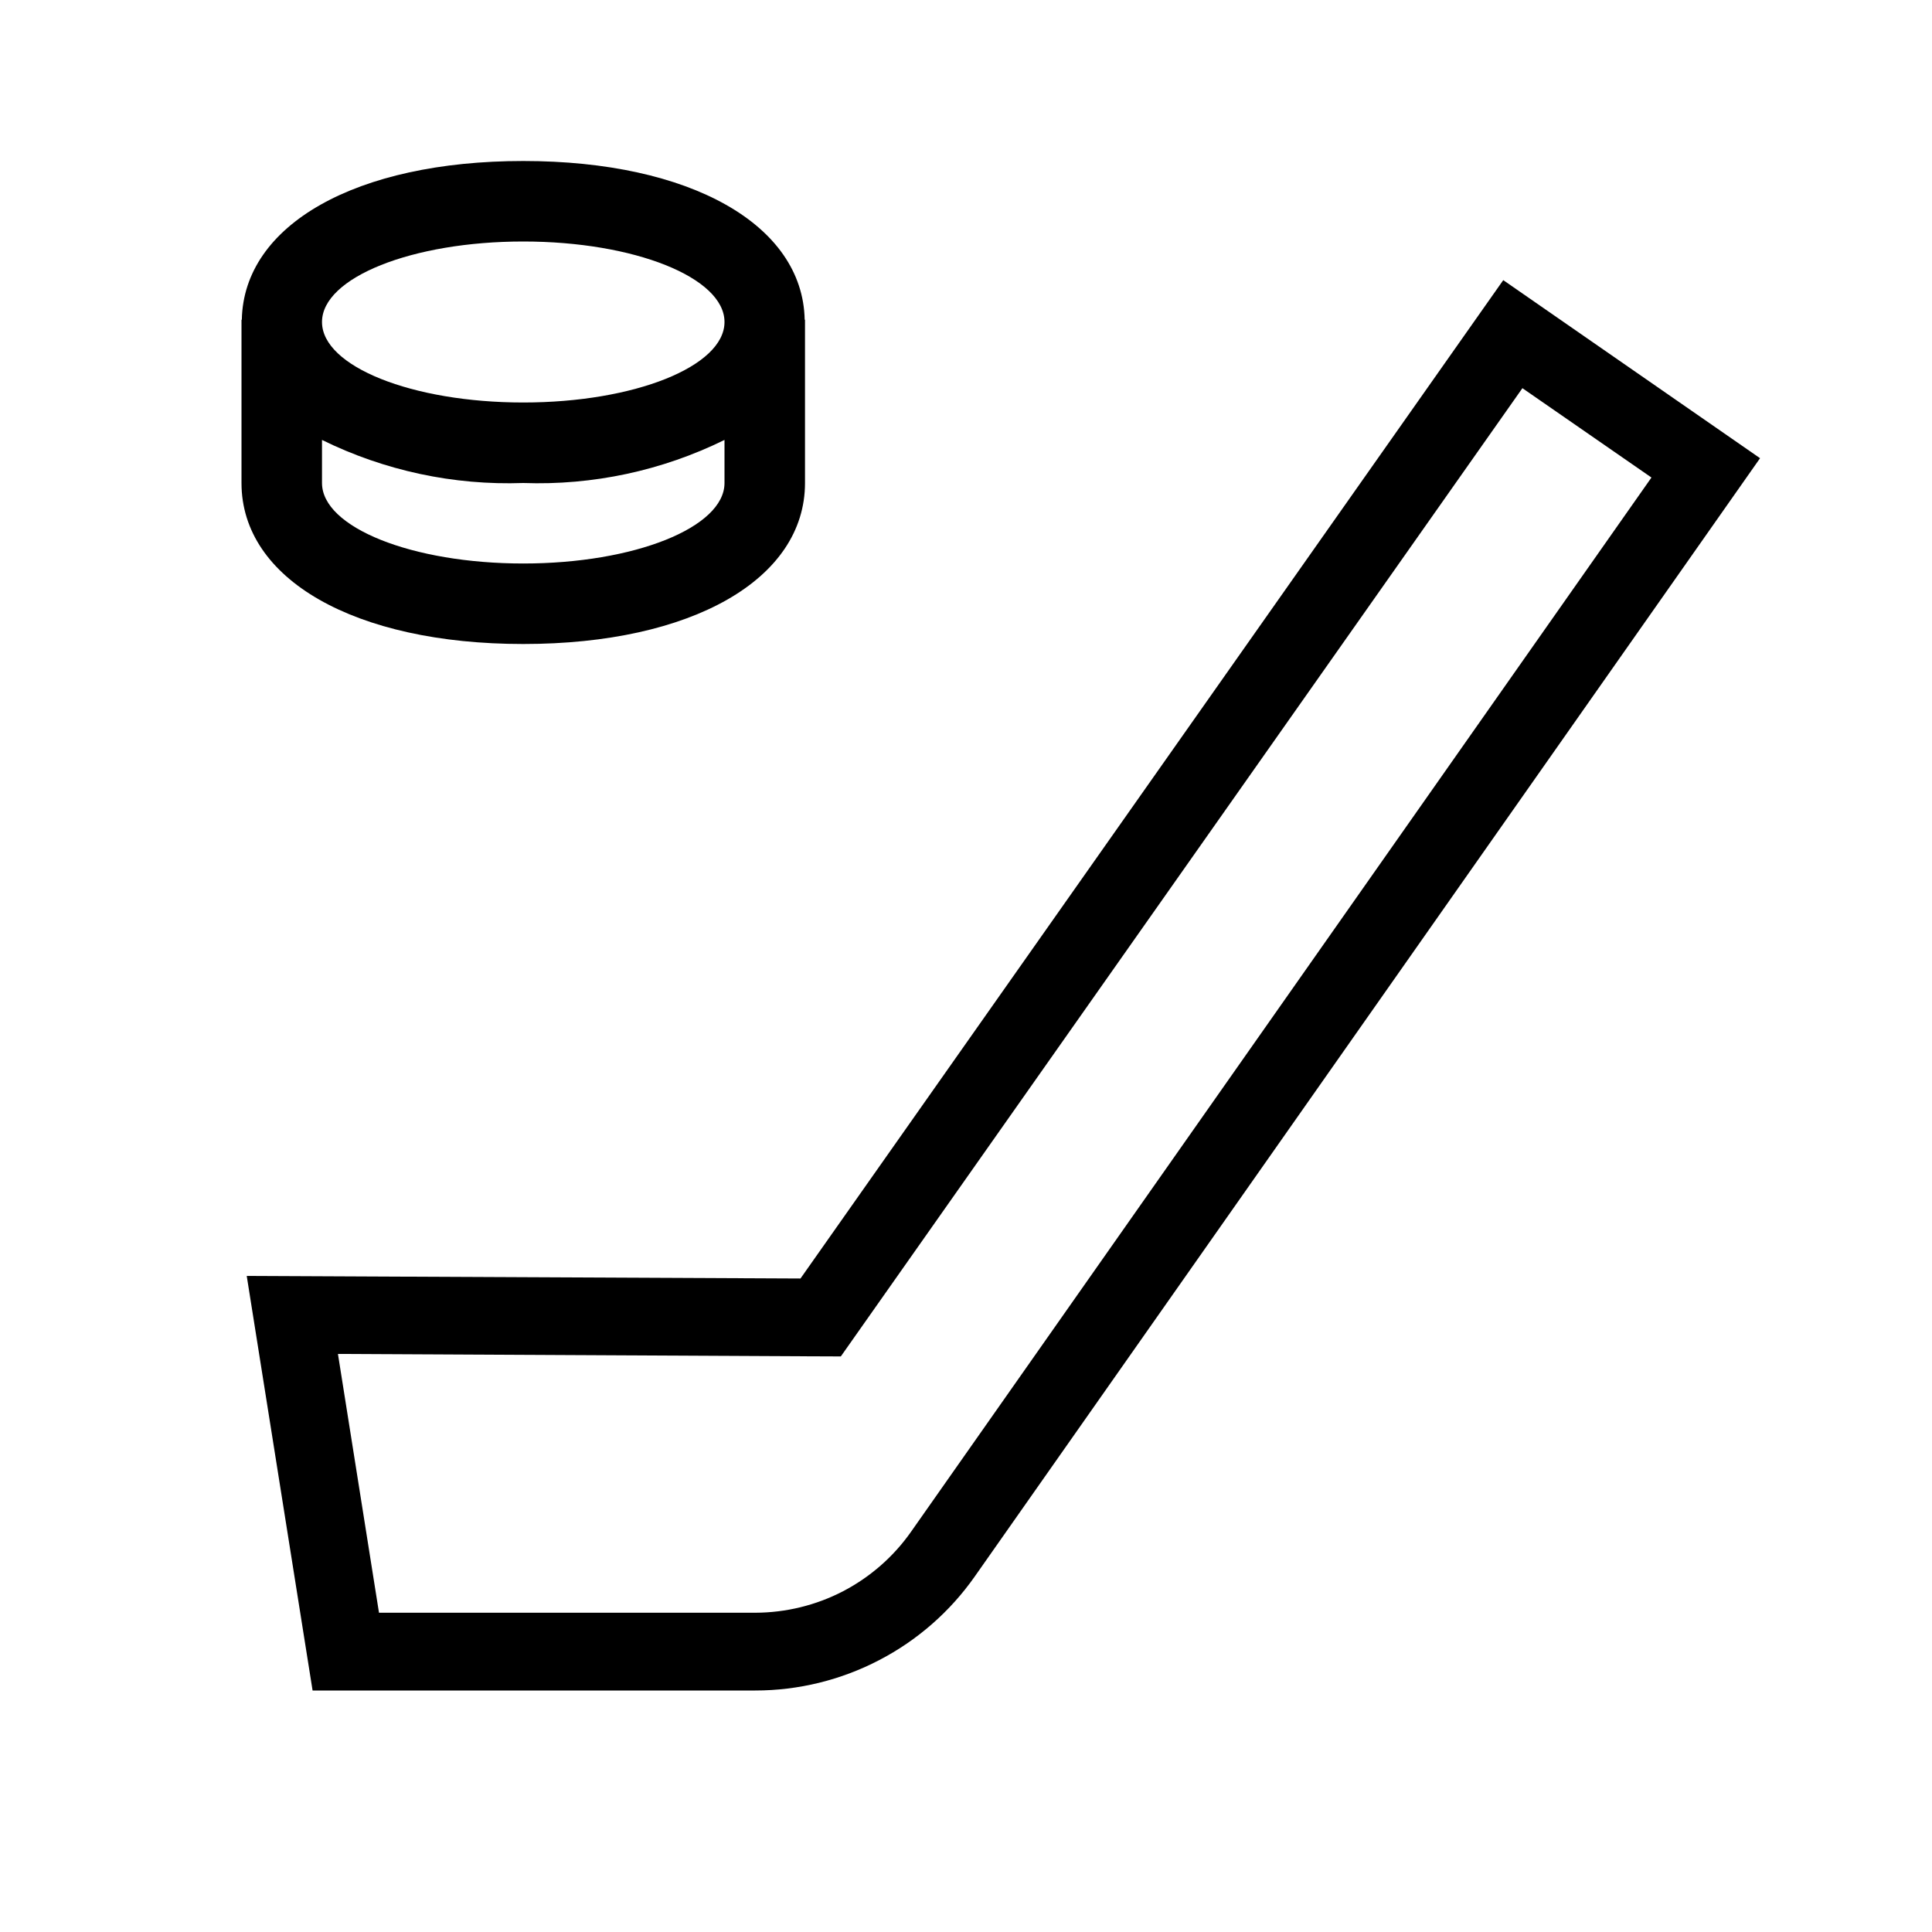<svg width="24" height="24" viewBox="0 0 24 24" fill="none" xmlns="http://www.w3.org/2000/svg">
<path d="M6.5 8C8.593 8 10 7.196 10 6V3.972H9.996C9.973 2.792 8.576 2 6.5 2C4.423 2 3.027 2.792 3.004 3.972H3V6C3 7.196 4.407 8 6.5 8ZM6.5 3C7.881 3 9 3.448 9 4C9 4.552 7.881 5 6.5 5C5.119 5 4 4.552 4 4C4 3.448 5.119 3 6.5 3ZM4 5.465C4.776 5.847 5.635 6.031 6.5 6C7.365 6.031 8.224 5.847 9 5.465V6C9 6.552 7.881 7 6.5 7C5.119 7 4 6.552 4 6V5.465ZM18.674 3.48L9.944 15.882L3.065 15.85L3.883 21H9.382C9.917 21 10.444 20.871 10.919 20.624C11.394 20.378 11.803 20.02 12.11 19.582L21.864 5.692L18.674 3.48ZM11.318 19.027C11.1 19.338 10.81 19.591 10.473 19.767C10.136 19.942 9.761 20.033 9.382 20.034H4.708L4.198 16.819L9.941 16.848L10.445 16.85L10.735 16.438L18.912 4.822L20.515 5.932L11.318 19.027Z" fill="black"/>
</svg>
